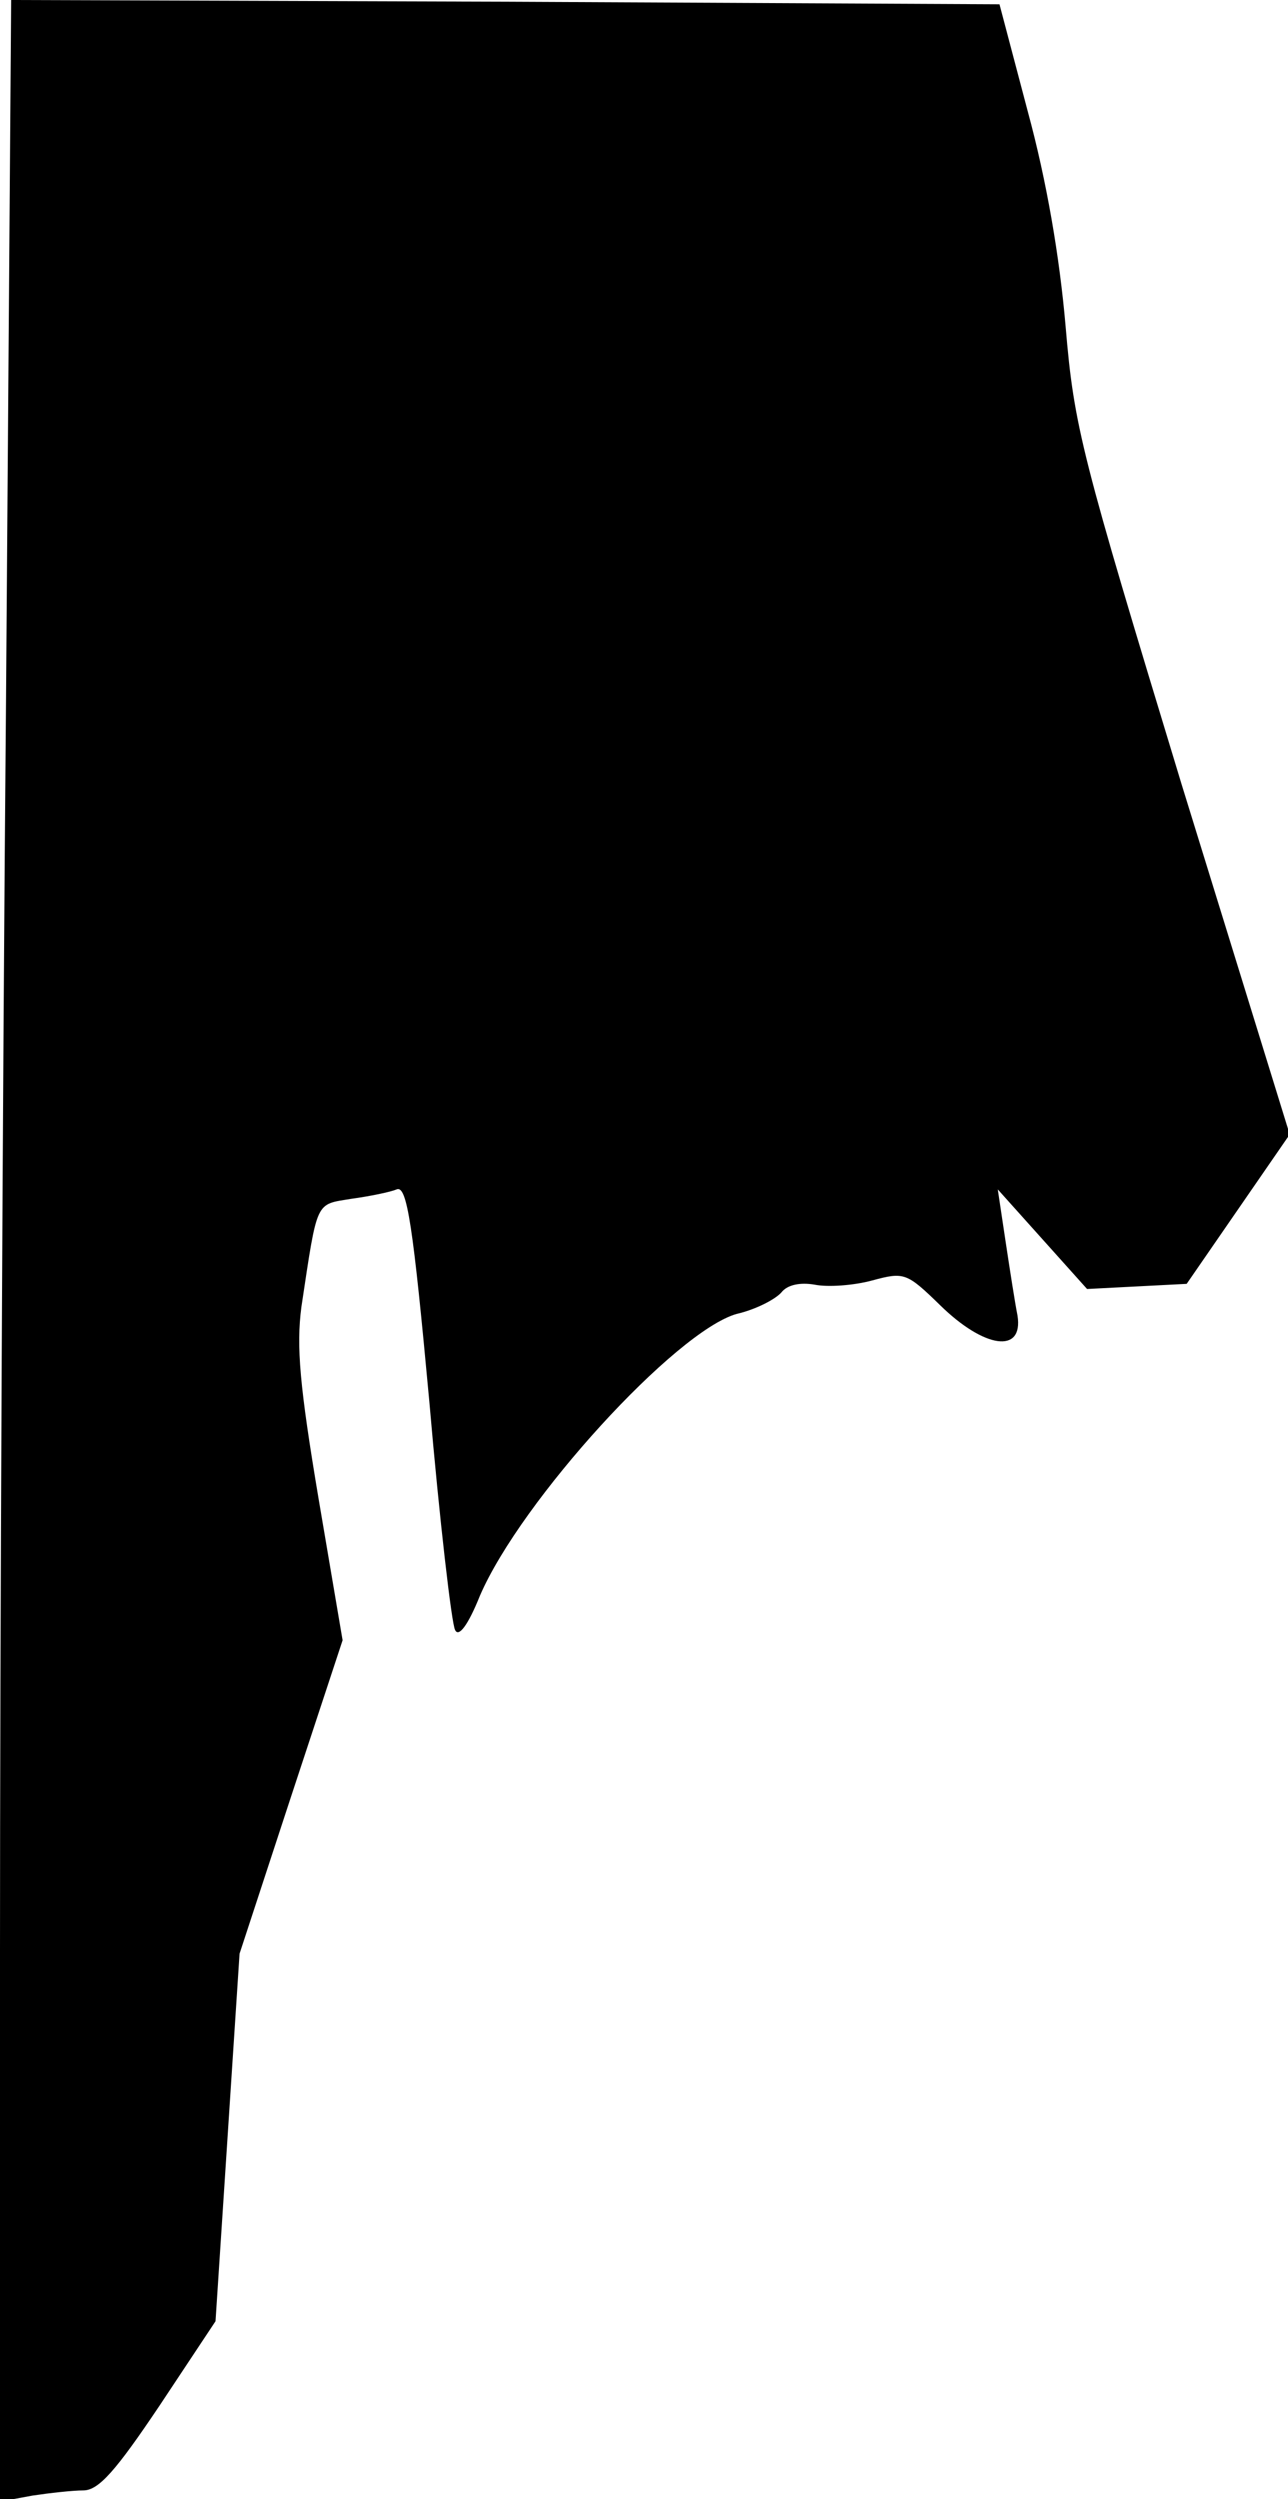 <?xml version="1.0" standalone="no"?>
<!DOCTYPE svg PUBLIC "-//W3C//DTD SVG 20010904//EN"
 "http://www.w3.org/TR/2001/REC-SVG-20010904/DTD/svg10.dtd">
<svg version="1.0" xmlns="http://www.w3.org/2000/svg"
 width="150pt" height="291pt" viewBox="0 0 150 291"
 preserveAspectRatio="xMidYMid meet">
<g transform="translate(0,291) scale(0.1,-0.1)"
fill="#000000" stroke="none">
<path fill="#000000" stroke="none" d="M7 2093 c-4 -450 -7 -1105 -7 -1457 l0
-639 38 7 c20 3 47 6 59 6 18 0 38 23 89 99 l65 98 14 214 14 214 60 183 60
182 -28 165 c-22 131 -26 177 -20 223 19 126 16 119 58 126 22 3 46 8 53 11
12 5 19 -41 38 -247 12 -139 26 -259 30 -266 4 -9 15 5 29 40 48 111 228 308
299 328 22 5 45 17 52 25 7 9 22 12 39 9 15 -3 45 -1 67 5 37 10 40 9 79 -29
51 -50 97 -57 90 -12 -3 15 -9 54 -14 87 l-9 60 52 -58 52 -58 58 3 58 3 60
87 60 87 -126 408 c-117 385 -125 415 -135 533 -7 81 -22 169 -44 250 l-33
125 -575 3 -576 2 -6 -817z"/>
</g>
</svg>
